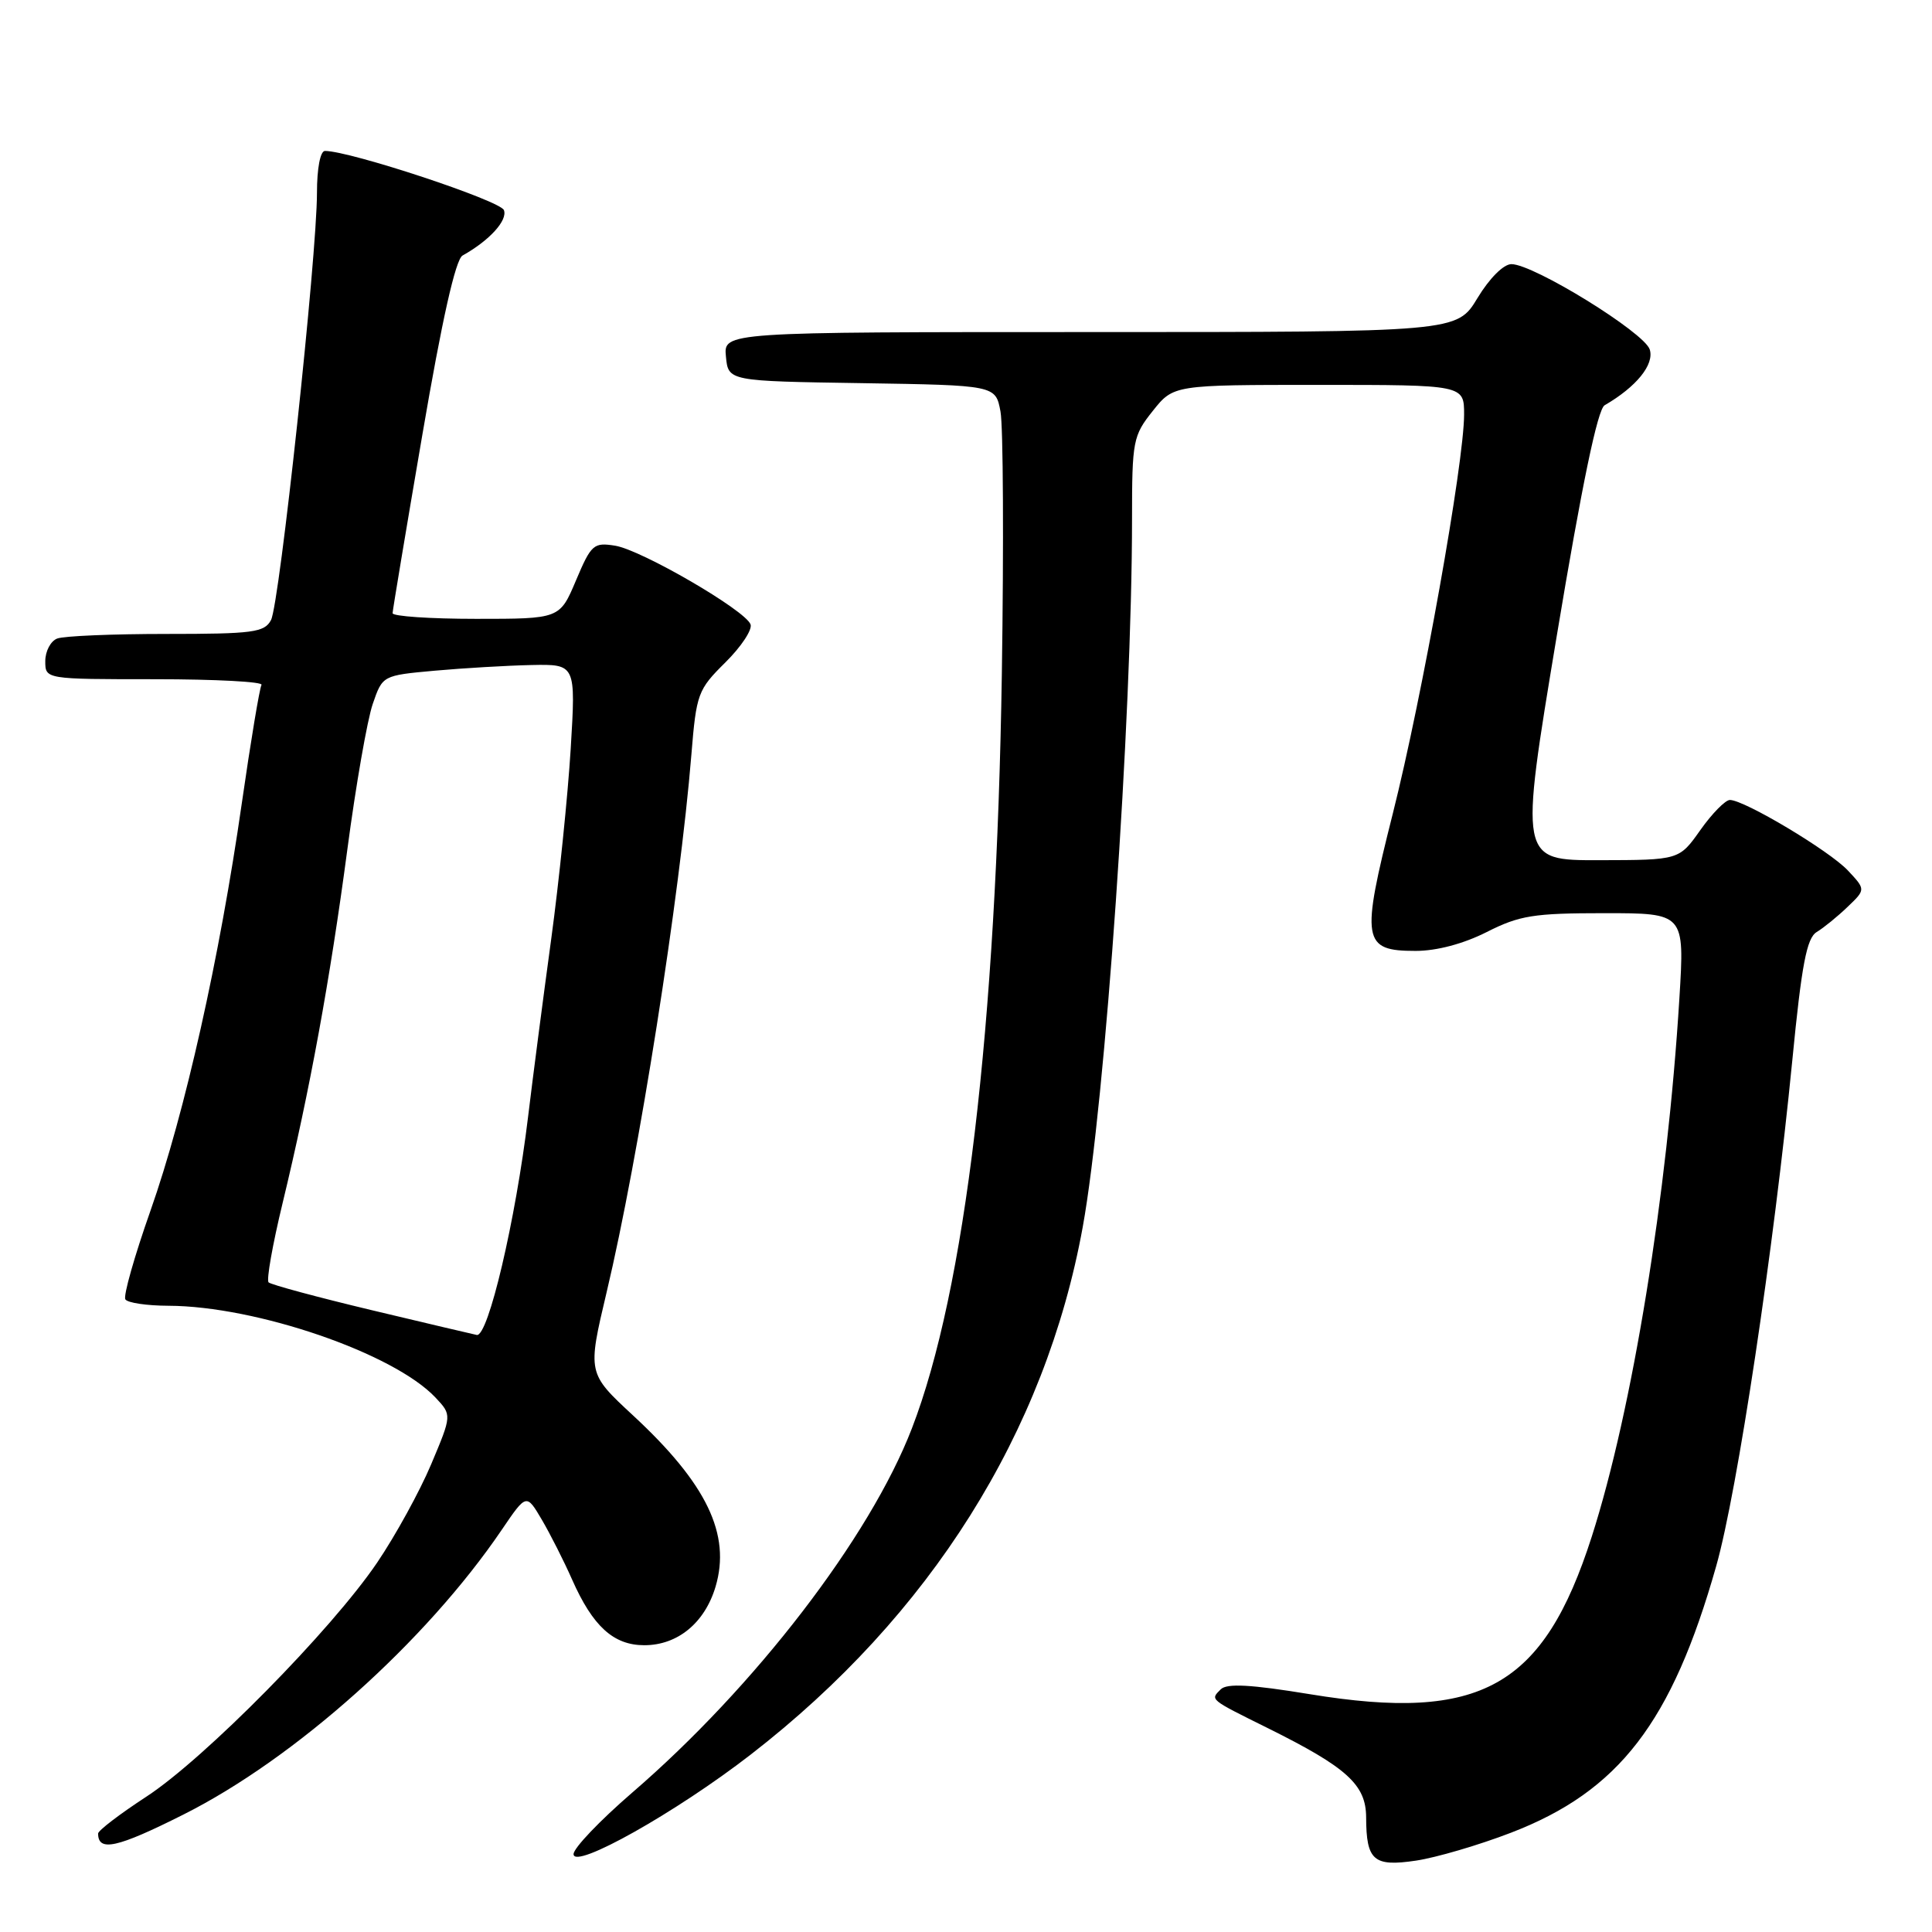 <?xml version="1.0" encoding="UTF-8" standalone="no"?>
<!DOCTYPE svg PUBLIC "-//W3C//DTD SVG 1.1//EN" "http://www.w3.org/Graphics/SVG/1.1/DTD/svg11.dtd" >
<svg xmlns="http://www.w3.org/2000/svg" xmlns:xlink="http://www.w3.org/1999/xlink" version="1.1" viewBox="0 0 256 256">
 <g >
 <path fill="currentColor"
d=" M 99.50 232.47 C 123.28 214.05 138.52 189.81 143.47 162.57 C 146.46 146.11 150.00 95.21 150.00 68.74 C 150.00 58.41 150.13 57.73 152.75 54.45 C 155.50 51.00 155.50 51.00 174.75 51.00 C 194.00 51.00 194.00 51.00 194.00 54.93 C 194.00 61.28 188.46 92.31 184.56 107.78 C 180.30 124.66 180.52 126.00 187.57 126.00 C 190.38 126.00 193.91 125.06 197.00 123.50 C 201.34 121.30 203.21 121.00 212.58 121.00 C 223.22 121.00 223.22 121.00 222.53 132.25 C 220.92 158.38 216.30 186.80 210.92 203.60 C 204.52 223.57 196.23 228.21 173.57 224.49 C 165.69 223.20 162.57 223.03 161.75 223.85 C 160.35 225.25 160.20 225.12 168.00 228.99 C 178.49 234.20 181.00 236.48 181.02 240.80 C 181.04 246.54 182.00 247.38 187.64 246.54 C 190.31 246.14 195.97 244.48 200.20 242.85 C 214.52 237.35 221.53 228.24 227.41 207.50 C 230.21 197.63 235.03 165.56 237.49 140.50 C 238.73 127.78 239.40 124.30 240.72 123.50 C 241.63 122.95 243.47 121.46 244.80 120.18 C 247.22 117.87 247.22 117.87 244.86 115.35 C 242.42 112.74 231.14 106.00 229.22 106.00 C 228.62 106.00 226.86 107.79 225.31 109.98 C 222.50 113.96 222.50 113.96 211.91 113.98 C 201.33 114.00 201.33 114.00 206.28 84.25 C 209.62 64.18 211.69 54.24 212.62 53.70 C 216.83 51.26 219.23 48.30 218.60 46.31 C 217.88 44.05 203.21 35.00 200.27 35.00 C 199.23 35.00 197.36 36.87 195.77 39.50 C 193.05 44.00 193.05 44.00 144.46 44.00 C 95.87 44.00 95.87 44.00 96.19 47.25 C 96.50 50.50 96.50 50.50 114.21 50.77 C 131.92 51.05 131.92 51.05 132.57 54.53 C 132.93 56.45 133.01 72.08 132.75 89.26 C 132.03 136.19 127.88 171.01 120.83 189.27 C 115.27 203.70 100.04 223.52 83.75 237.55 C 79.49 241.23 76.00 244.88 76.00 245.68 C 76.00 247.79 89.61 240.14 99.50 232.47 Z  M 24.30 240.44 C 39.12 233.00 56.43 217.52 66.49 202.70 C 69.75 197.90 69.75 197.90 71.79 201.36 C 72.91 203.27 74.72 206.84 75.81 209.31 C 78.55 215.50 81.30 218.00 85.37 218.00 C 89.78 218.00 93.37 215.06 94.81 210.26 C 96.88 203.32 93.65 196.60 83.88 187.55 C 77.84 181.95 77.84 181.95 80.38 171.23 C 84.64 153.33 90.09 118.70 91.61 100.02 C 92.27 91.91 92.46 91.39 96.12 87.77 C 98.22 85.69 99.72 83.42 99.45 82.73 C 98.73 80.84 85.01 72.88 81.52 72.31 C 78.66 71.85 78.34 72.13 76.32 76.91 C 74.17 82.00 74.17 82.00 63.09 82.00 C 56.99 82.00 52.01 81.66 52.02 81.25 C 52.03 80.84 53.81 70.18 55.97 57.57 C 58.57 42.37 60.36 34.38 61.29 33.86 C 64.87 31.86 67.29 29.19 66.77 27.84 C 66.28 26.58 46.39 20.00 43.06 20.00 C 42.44 20.00 42.00 22.30 42.00 25.55 C 42.00 33.92 37.04 80.06 35.91 82.16 C 35.04 83.80 33.52 84.00 22.05 84.00 C 14.96 84.00 8.45 84.27 7.58 84.61 C 6.71 84.94 6.00 86.29 6.00 87.61 C 6.00 90.00 6.00 90.00 20.56 90.00 C 28.57 90.00 34.91 90.34 34.65 90.75 C 34.40 91.17 33.22 98.23 32.04 106.44 C 29.09 126.99 24.51 147.43 19.94 160.42 C 17.82 166.43 16.32 171.71 16.61 172.17 C 16.89 172.63 19.45 173.01 22.31 173.02 C 33.99 173.06 52.19 179.32 57.71 185.19 C 59.88 187.50 59.88 187.50 57.13 194.03 C 55.61 197.63 52.40 203.47 49.99 207.03 C 43.94 215.97 27.09 233.05 19.39 238.07 C 15.88 240.36 13.00 242.56 13.00 242.95 C 13.00 245.41 15.51 244.86 24.30 240.44 Z  M 49.32 173.62 C 42.07 171.89 35.89 170.22 35.59 169.92 C 35.28 169.62 36.12 164.90 37.44 159.44 C 41.04 144.55 43.72 129.91 46.02 112.60 C 47.15 104.06 48.67 95.36 49.39 93.28 C 50.69 89.50 50.69 89.50 57.60 88.87 C 61.39 88.53 67.16 88.19 70.40 88.12 C 76.30 88.00 76.30 88.00 75.62 99.24 C 75.24 105.42 74.08 116.78 73.03 124.49 C 71.98 132.19 70.60 142.78 69.97 148.00 C 68.32 161.71 64.69 177.14 63.18 176.89 C 62.81 176.82 56.57 175.35 49.32 173.62 Z "/>
</g>
</svg>